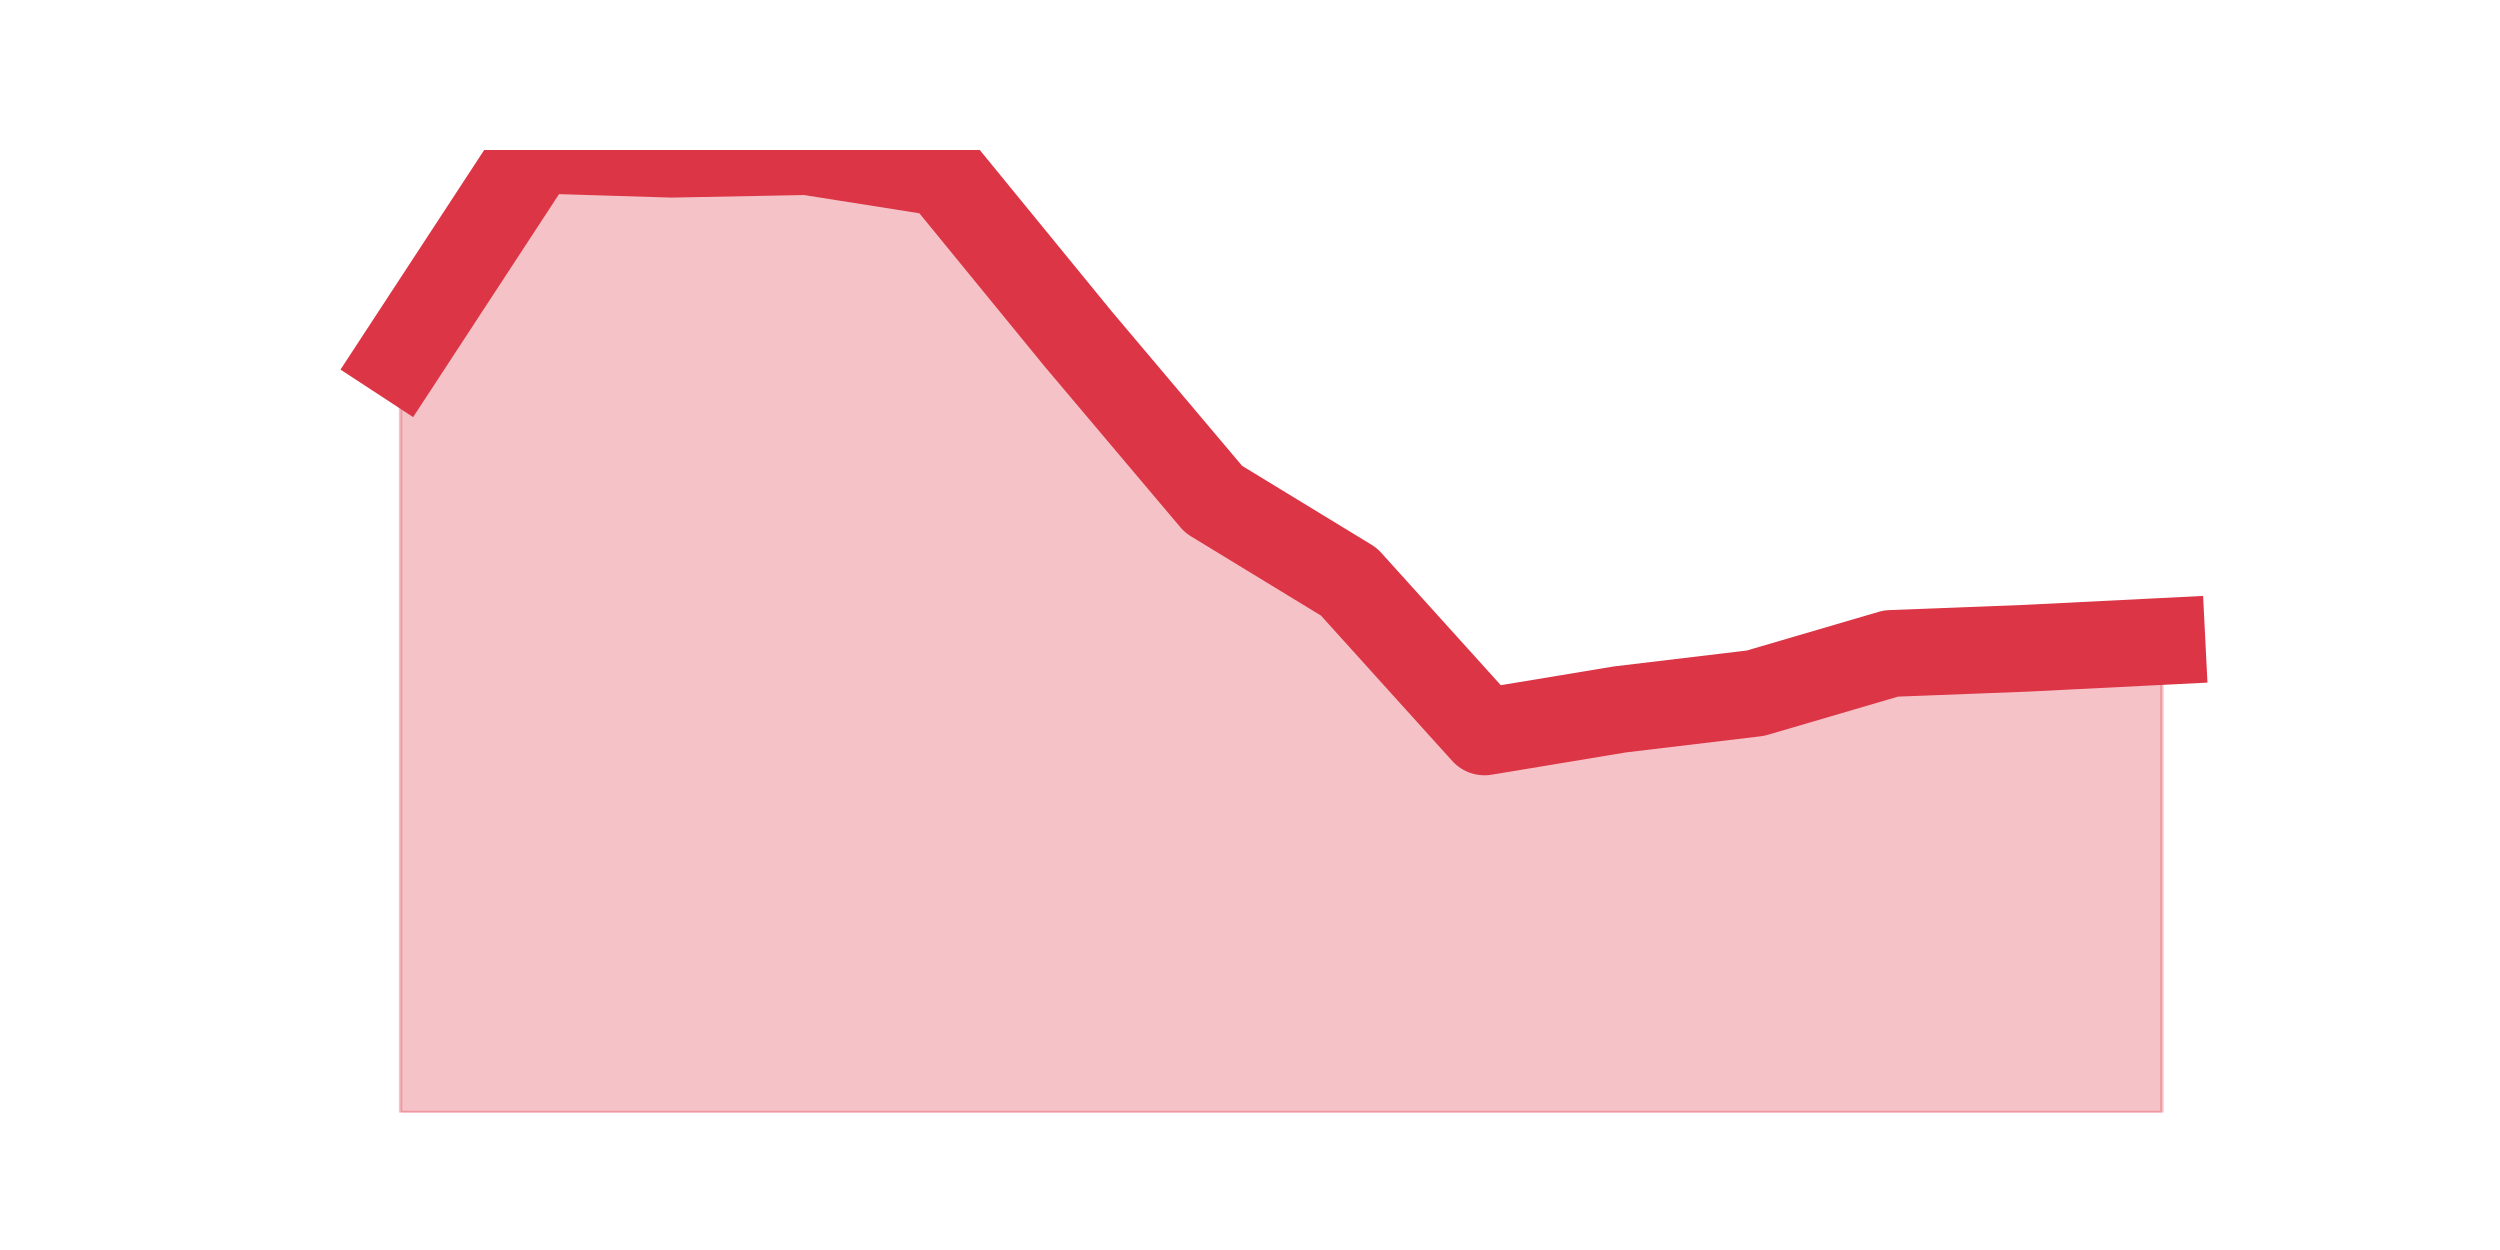 <?xml version="1.0" encoding="utf-8" standalone="no"?>
<!DOCTYPE svg PUBLIC "-//W3C//DTD SVG 1.1//EN"
  "http://www.w3.org/Graphics/SVG/1.1/DTD/svg11.dtd">
<svg height="360pt" version="1.1" viewBox="0 0 720 360" width="720pt" xmlns="http://www.w3.org/2000/svg" xmlns:xlink="http://www.w3.org/1999/xlink">
 <defs>
  <style type="text/css">*{stroke-linecap:butt;stroke-linejoin:round;}</style>
 </defs>
 <g id="figure_1">
  <g id="patch_1">
   <path d="M 0 360 
L 720 360 
L 720 0 
L 0 0 
z
" style="fill:none;"/>
  </g>
  <g id="axes_1">
   <g id="matplotlib.axis_1"/>
   <g id="matplotlib.axis_2"/>
   <g id="PolyCollection_1">
    <defs>
     <path d="M 115.364 -257.174 
L 115.364 -39.6 
L 154.385 -39.6 
L 193.406 -39.6 
L 232.427 -39.6 
L 271.448 -39.6 
L 310.469 -39.6 
L 349.49 -39.6 
L 388.51 -39.6 
L 427.531 -39.6 
L 466.552 -39.6 
L 505.573 -39.6 
L 544.594 -39.6 
L 583.615 -39.6 
L 622.636 -39.6 
L 622.636 -175.264 
L 622.636 -175.264 
L 583.615 -173.306 
L 544.594 -171.801 
L 505.573 -160.357 
L 466.552 -155.69 
L 427.531 -149.215 
L 388.51 -192.429 
L 349.49 -216.219 
L 310.469 -262.444 
L 271.448 -310.175 
L 232.427 -316.348 
L 193.406 -315.595 
L 154.385 -316.8 
L 115.364 -257.174 
z
" id="m19d4d67c2e" style="stroke:#dc3545;stroke-opacity:0.3;"/>
    </defs>
    <g clip-path="url(#p7b892244ca)">
     <use style="fill:#dc3545;fill-opacity:0.3;stroke:#dc3545;stroke-opacity:0.3;" x="0" xlink:href="#m19d4d67c2e" y="360"/>
    </g>
   </g>
   <g id="line2d_1">
    <path clip-path="url(#p7b892244ca)" d="M 115.364 102.826 
L 154.385 43.2 
L 193.406 44.405 
L 232.427 43.652 
L 271.448 49.825 
L 310.469 97.556 
L 349.49 143.781 
L 388.51 167.571 
L 427.531 210.785 
L 466.552 204.31 
L 505.573 199.643 
L 544.594 188.199 
L 583.615 186.694 
L 622.636 184.736 
" style="fill:none;stroke:#dc3545;stroke-linecap:square;stroke-width:25;"/>
   </g>
  </g>
 </g>
 <defs>
  <clipPath id="p7b892244ca">
   <rect height="277.2" width="558" x="90" y="43.2"/>
  </clipPath>
 </defs>
</svg>
